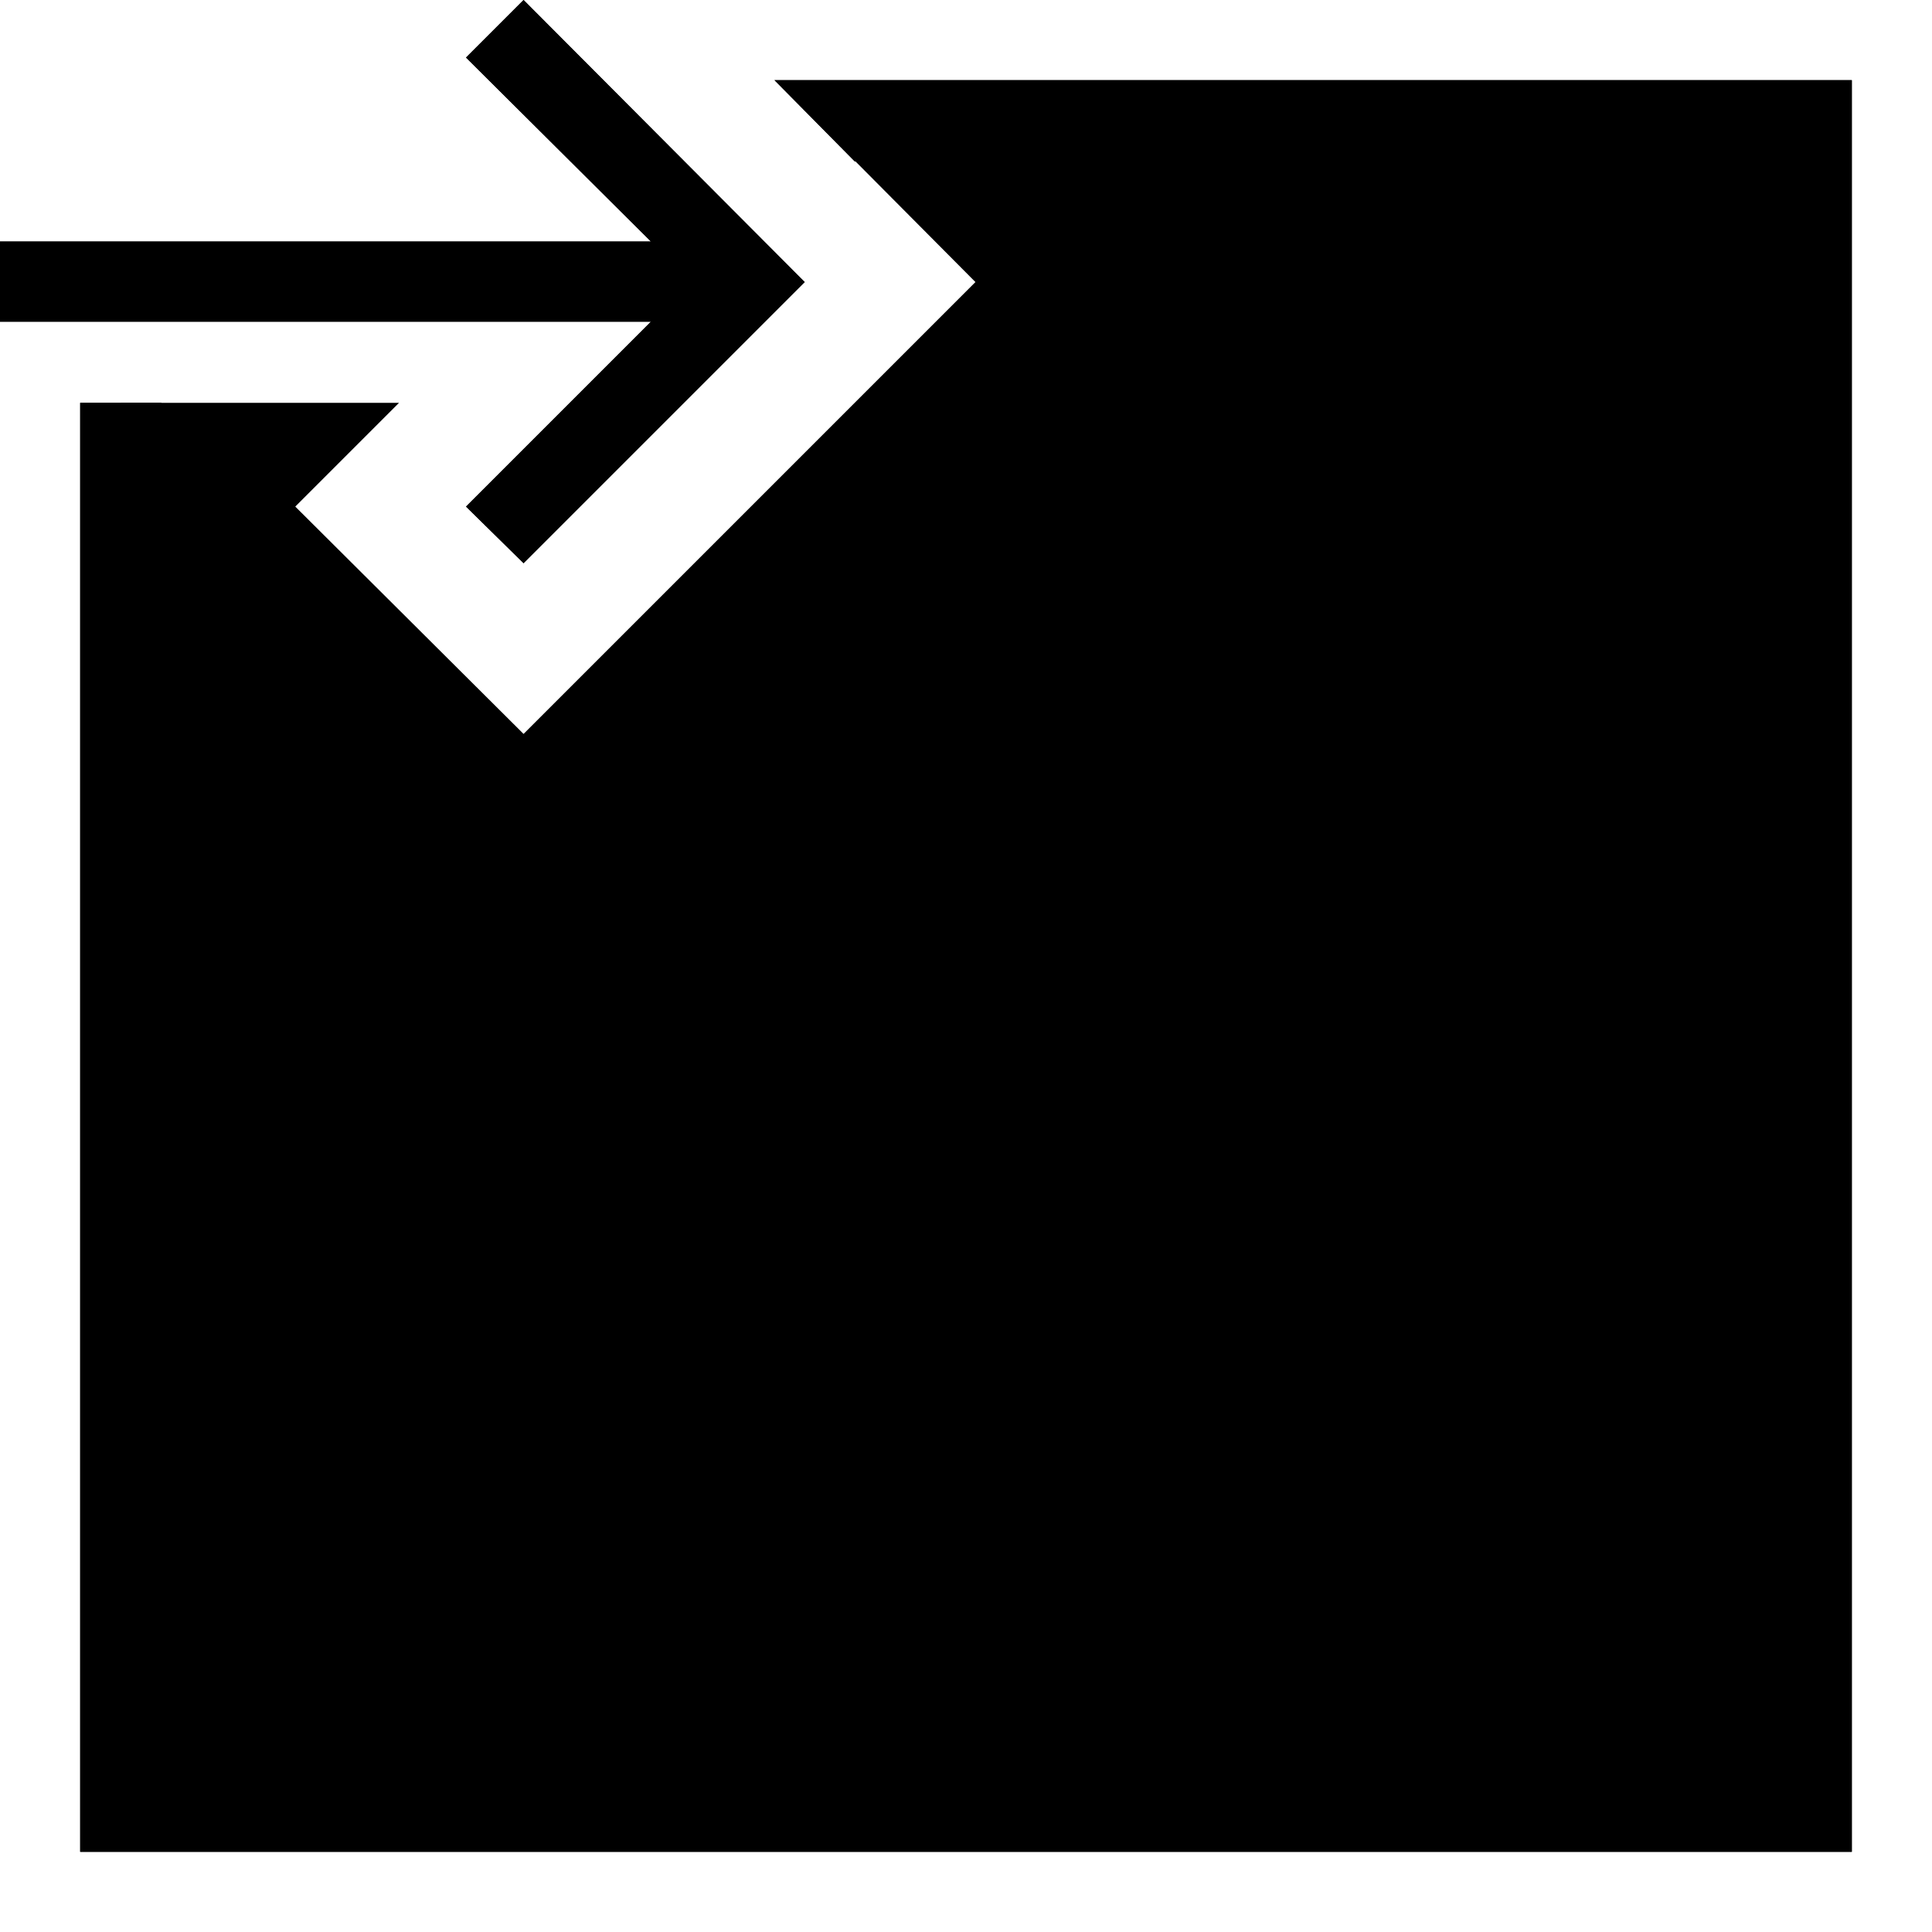 <?xml version="1.0" standalone="no"?>
<svg xmlns="http://www.w3.org/2000/svg" viewBox="0,0,2048,2048">
  <path class='OfficeIconColors_HighContrast' d='M 1963 85 v 1878 h -1878 v -1536 h 86 v 1450 h 1706 v -1706 h -971 l -85 -86 m 32 214 l -298 298 l -61 -60 l 196 -196 h -690 v -85 h 690 l -196 -195 l 61 -61 z'/>
  <path class='OfficeIconColors_m20' d='M 1920 128 v 1792 h -1792 v -1493 h 295 l -110 110 l 242 241 l 479 -479 l -170 -171 z'/>
  <path class='OfficeIconColors_m24' d='M 1963 85 v 1878 h -1878 v -1536 h 86 v 1450 h 1706 v -1706 h -971 l -85 -86 m 32 214 l -298 298 l -61 -60 l 196 -196 h -690 v -85 h 690 l -196 -195 l 61 -61 z'/>
</svg>